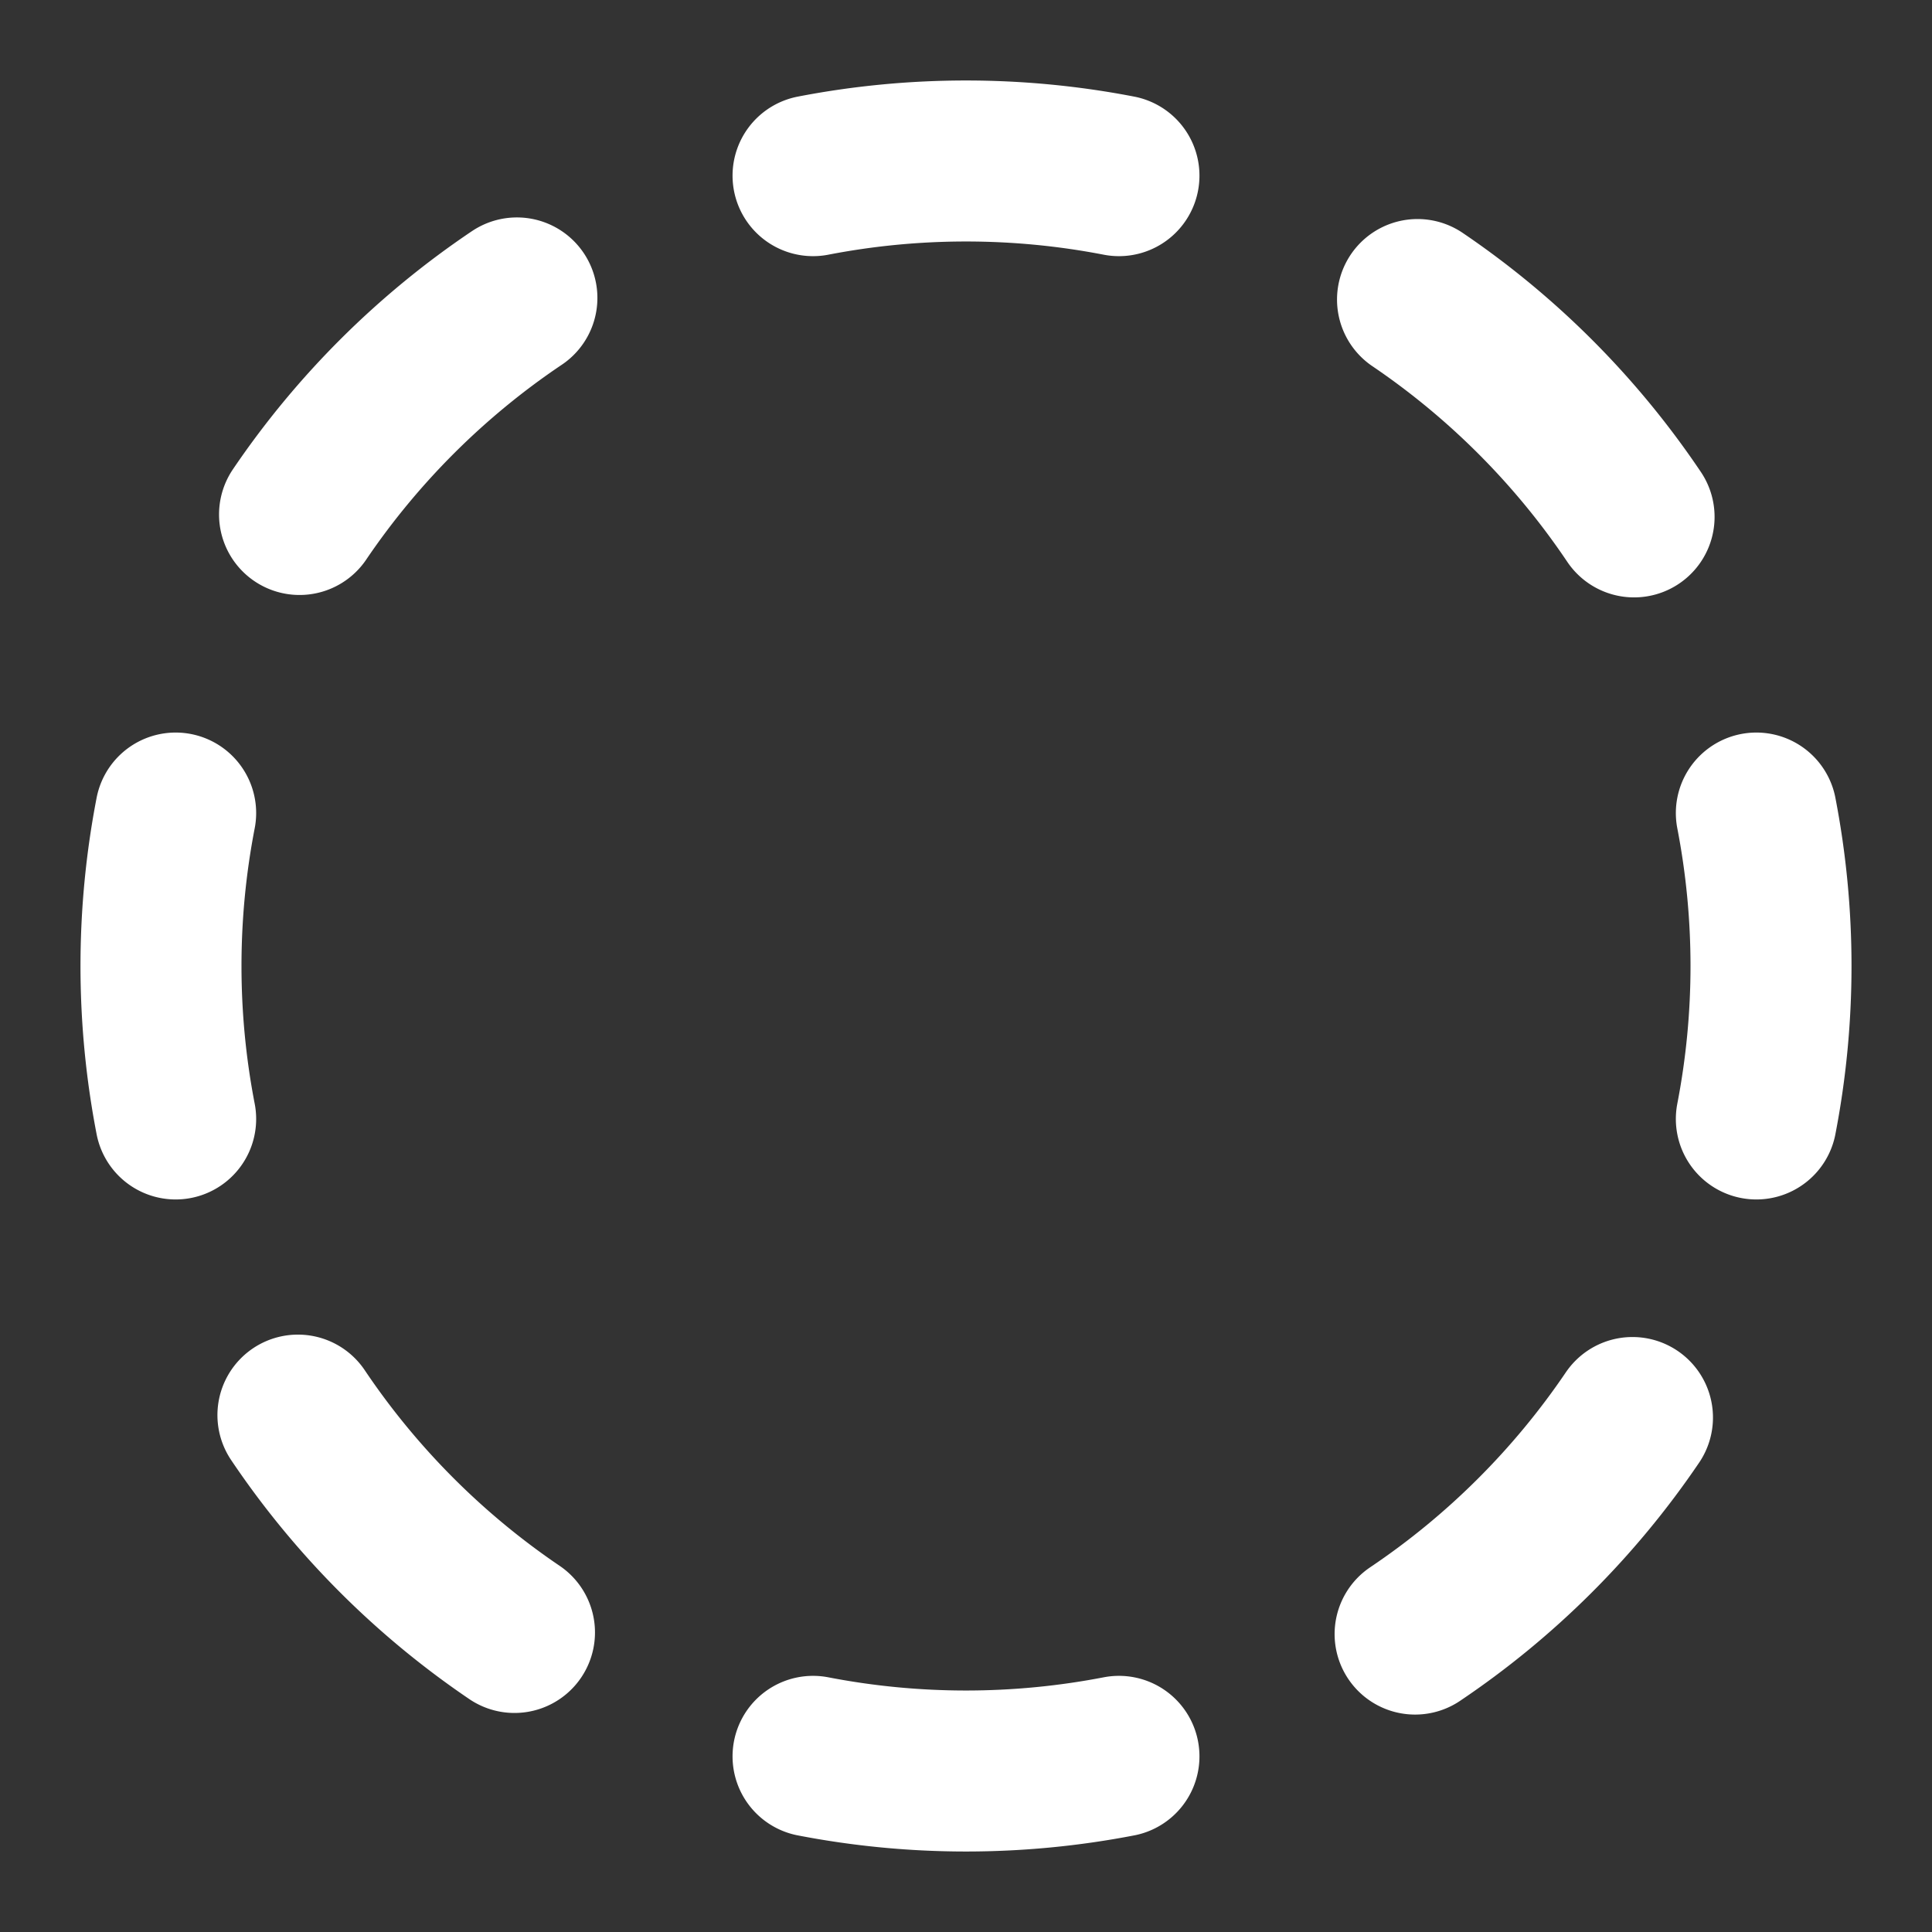 <svg xmlns="http://www.w3.org/2000/svg" width="24" height="24" fill="none" stroke="white" stroke-linecap="round" stroke-linejoin="round" stroke-width="2">
    <rect width="100%" height="100%" fill="#333333" stroke="none"/>
    <path d="M10.1 2.182a10 10 0 0 1 3.8 0m0 19.636a10 10 0 0 1-3.8 0m7.509-18.097a10 10 0 0 1 2.69 2.7M2.182 13.9a10 10 0 0 1 0-3.8m18.097 7.509a10 10 0 0 1-2.7 2.69M21.818 10.1a10 10 0 0 1 0 3.8M3.721 6.391a10 10 0 0 1 2.7-2.69m-.03 16.578a10 10 0 0 1-2.69-2.7"/>
</svg>
